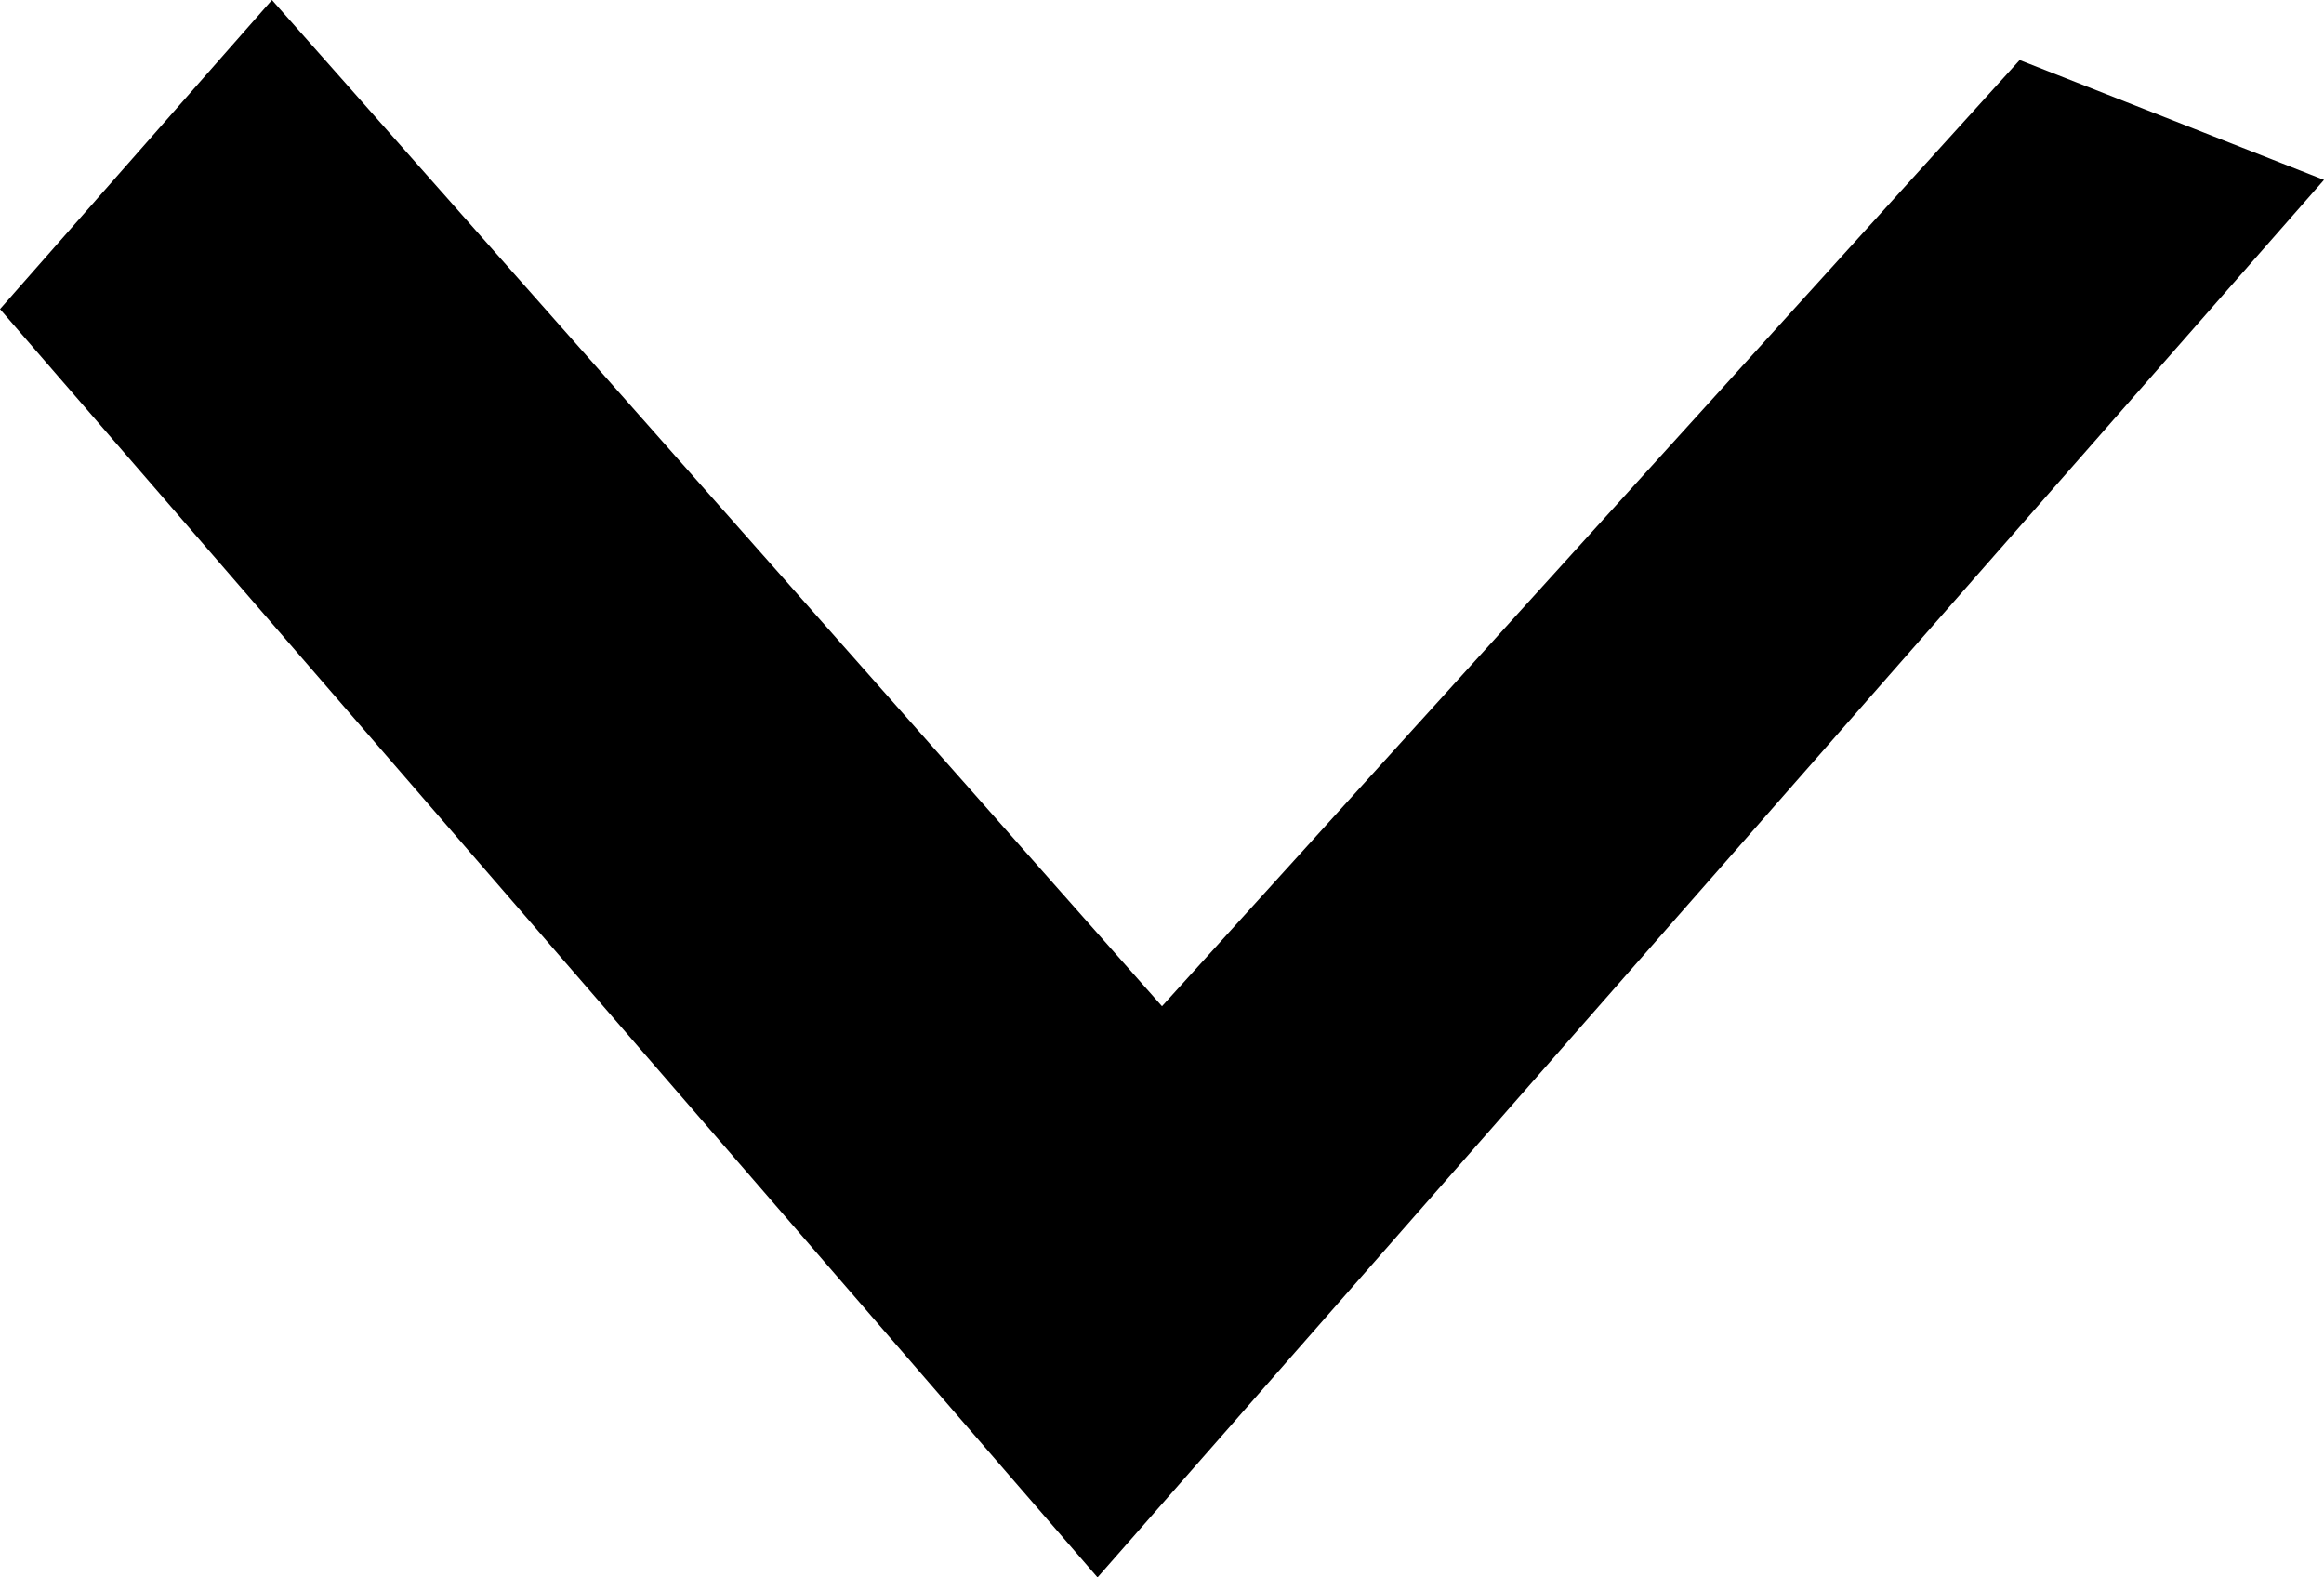 <?xml version="1.0" encoding="UTF-8"?>
<svg id="a" data-name="Layer 1" xmlns="http://www.w3.org/2000/svg" viewBox="0 0 84 57">
  <polygon points="0 11.17 39.67 57 84 6.5 73 2.17 42 36.36 9.83 0 0 11.17" style="fill: #000; stroke-width: 0px;"/>
</svg>